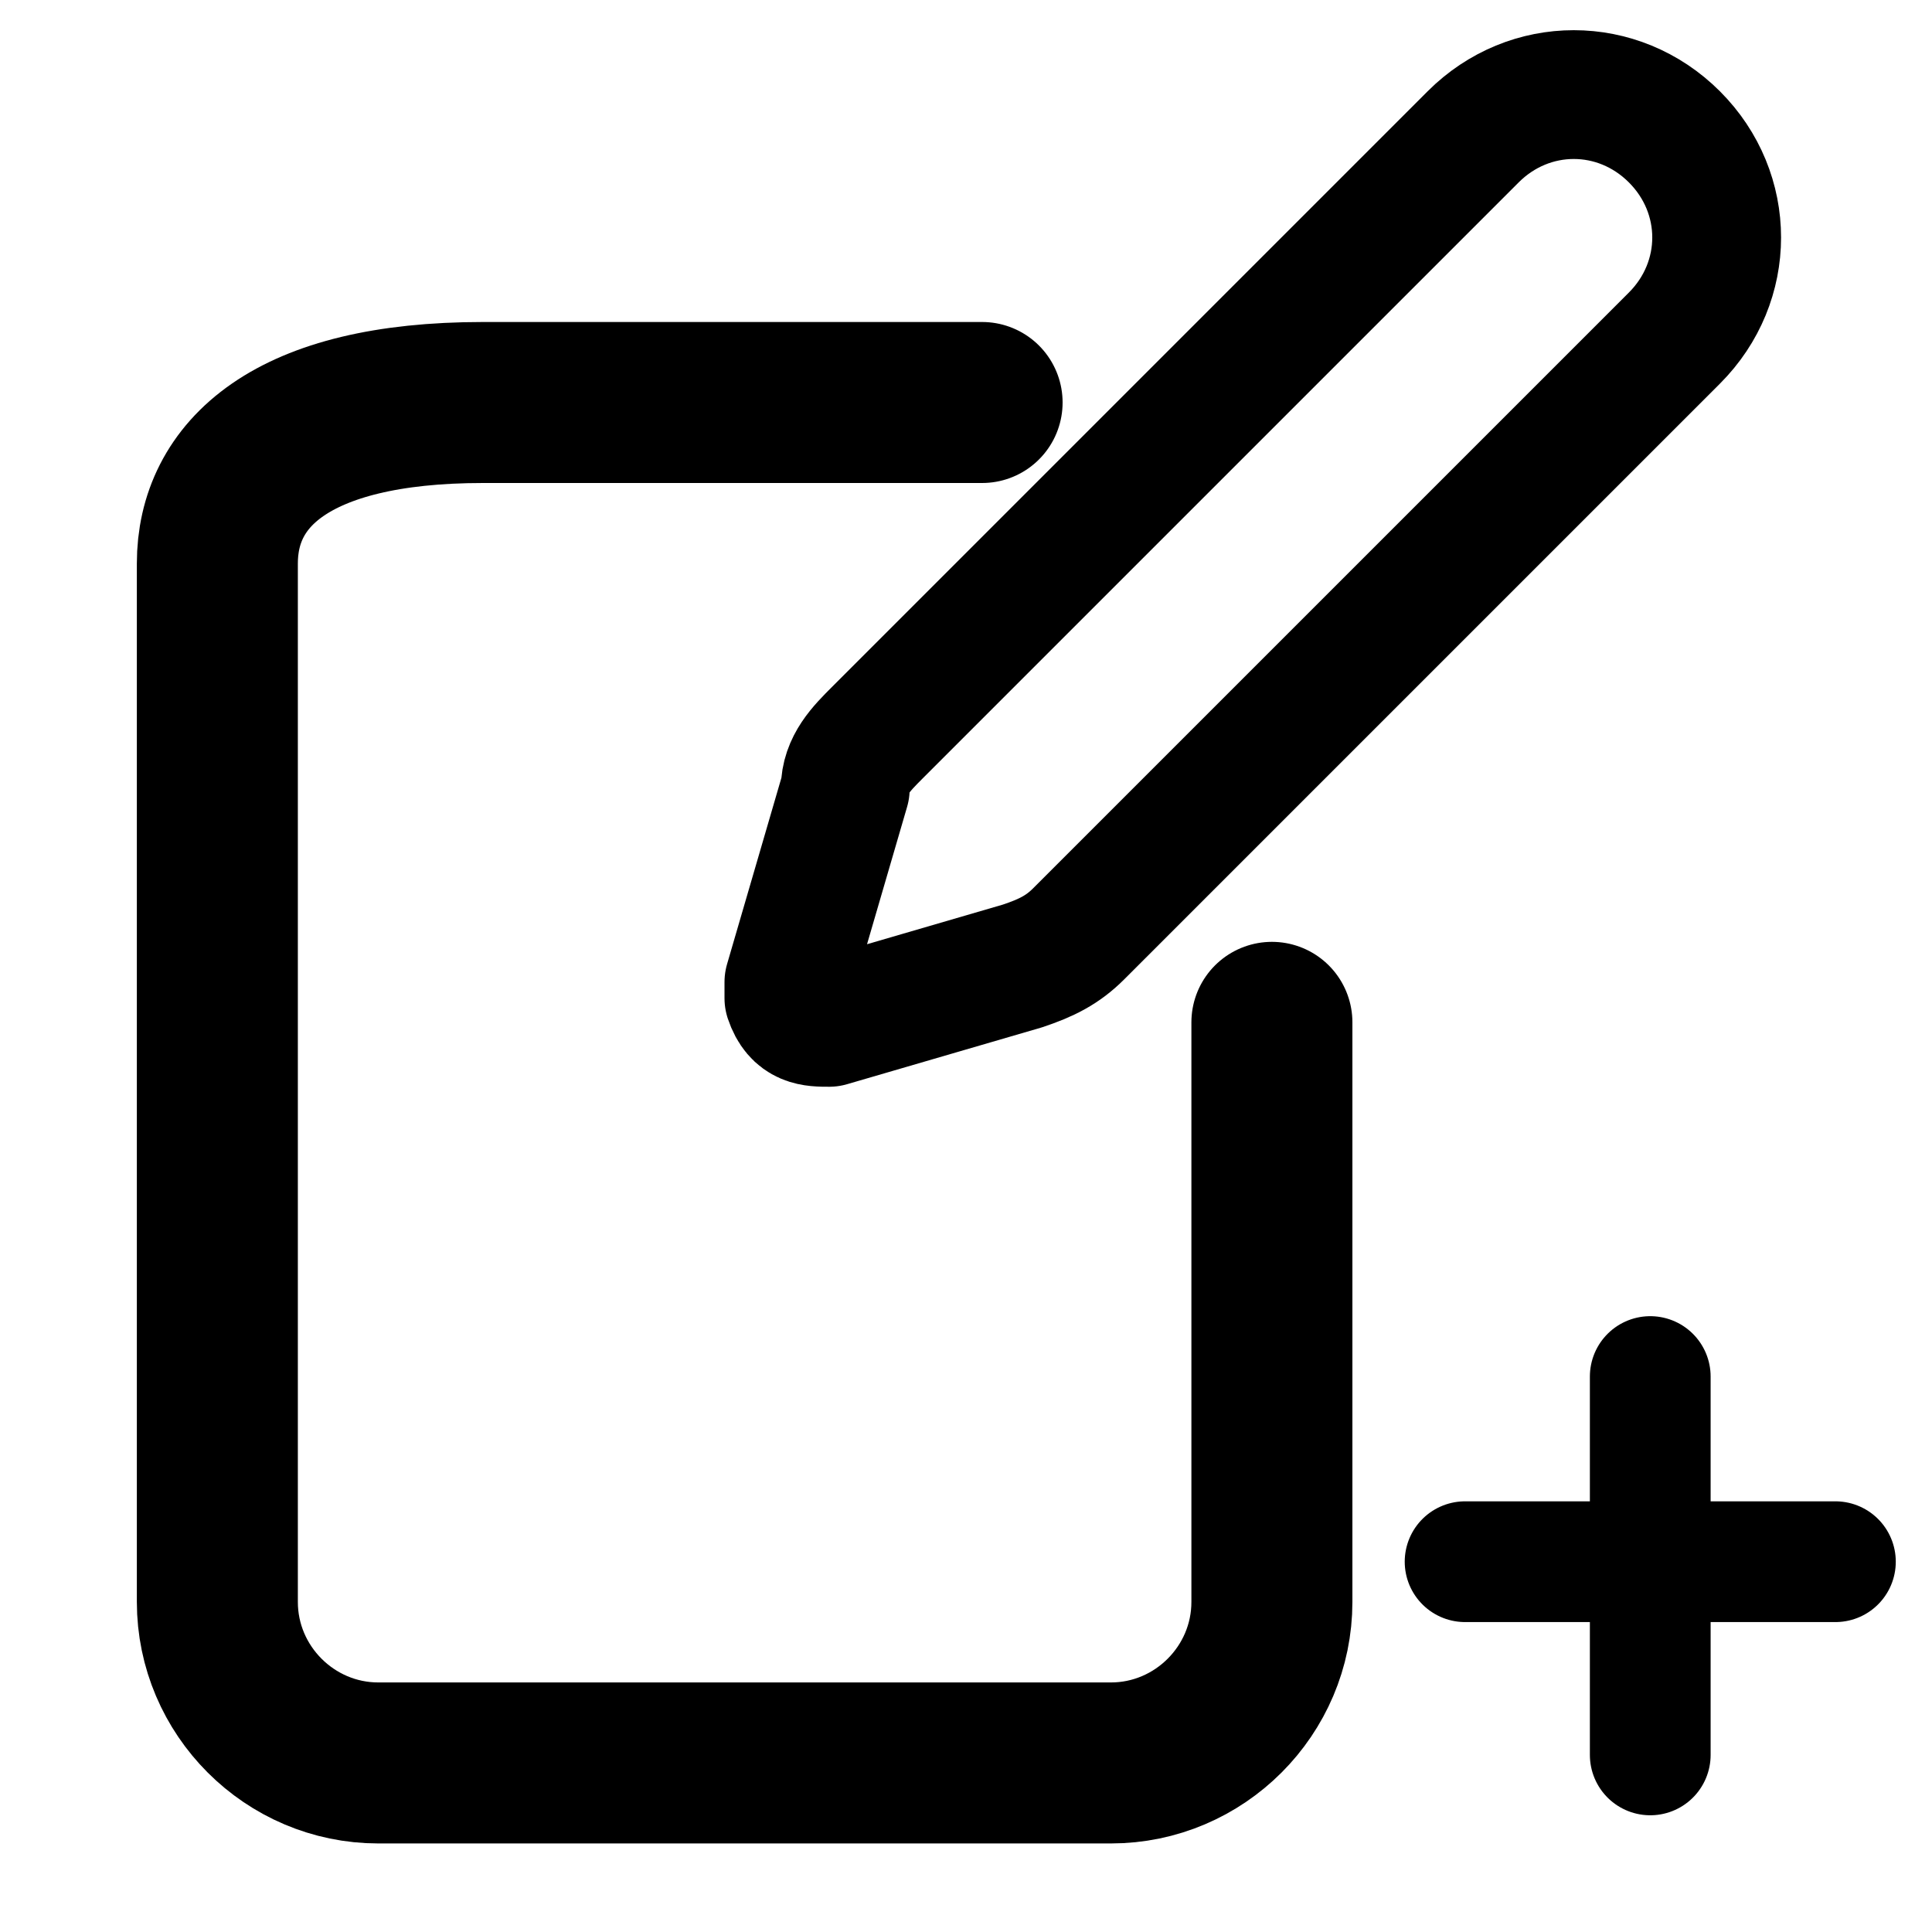 <?xml version="1.0" encoding="UTF-8"?>
<svg id="Layer_1" xmlns="http://www.w3.org/2000/svg" version="1.1" viewBox="0 0 24 24">
  <!-- Generator: Adobe Illustrator 29.3.1, SVG Export Plug-In . SVG Version: 2.1.0 Build 151)  -->
  <defs>
    <style>
      .st0 {
        stroke-width: 2px;
      }

      .st0, .st1, .st2 {
        fill: none;
        stroke: #000;
        stroke-linecap: round;
        stroke-linejoin: round;
      }

      .st1 {
        stroke-width: 1.6px;
      }

      .st2 {
        stroke-width: 1.5px;
      }
    </style>
  </defs>
  <path class="st0" d="M12.2,5h-6.2c-2.4,0-3.3.9-3.3,2v12.9c0,1.1.9,2,2,2h9.1c1.1,0,2-.9,2-2v-7.2"/>
  <path class="st1" d="M18.3,1.7c.7-.7,1.8-.7,2.5,0s.7,1.8,0,2.5l-7.4,7.4c-.2.2-.4.3-.7.4l-2.4.7c-.2,0-.4,0-.5-.3,0,0,0-.2,0-.2l.7-2.4c0-.3.2-.5.4-.7l7.4-7.4Z"/>
  <g>
    <line class="st2" x1="20.5" y1="17.1" x2="20.5" y2="21.8"/>
    <line class="st2" x1="18.2" y1="19.4" x2="22.8" y2="19.4"/>
  </g>
</svg>